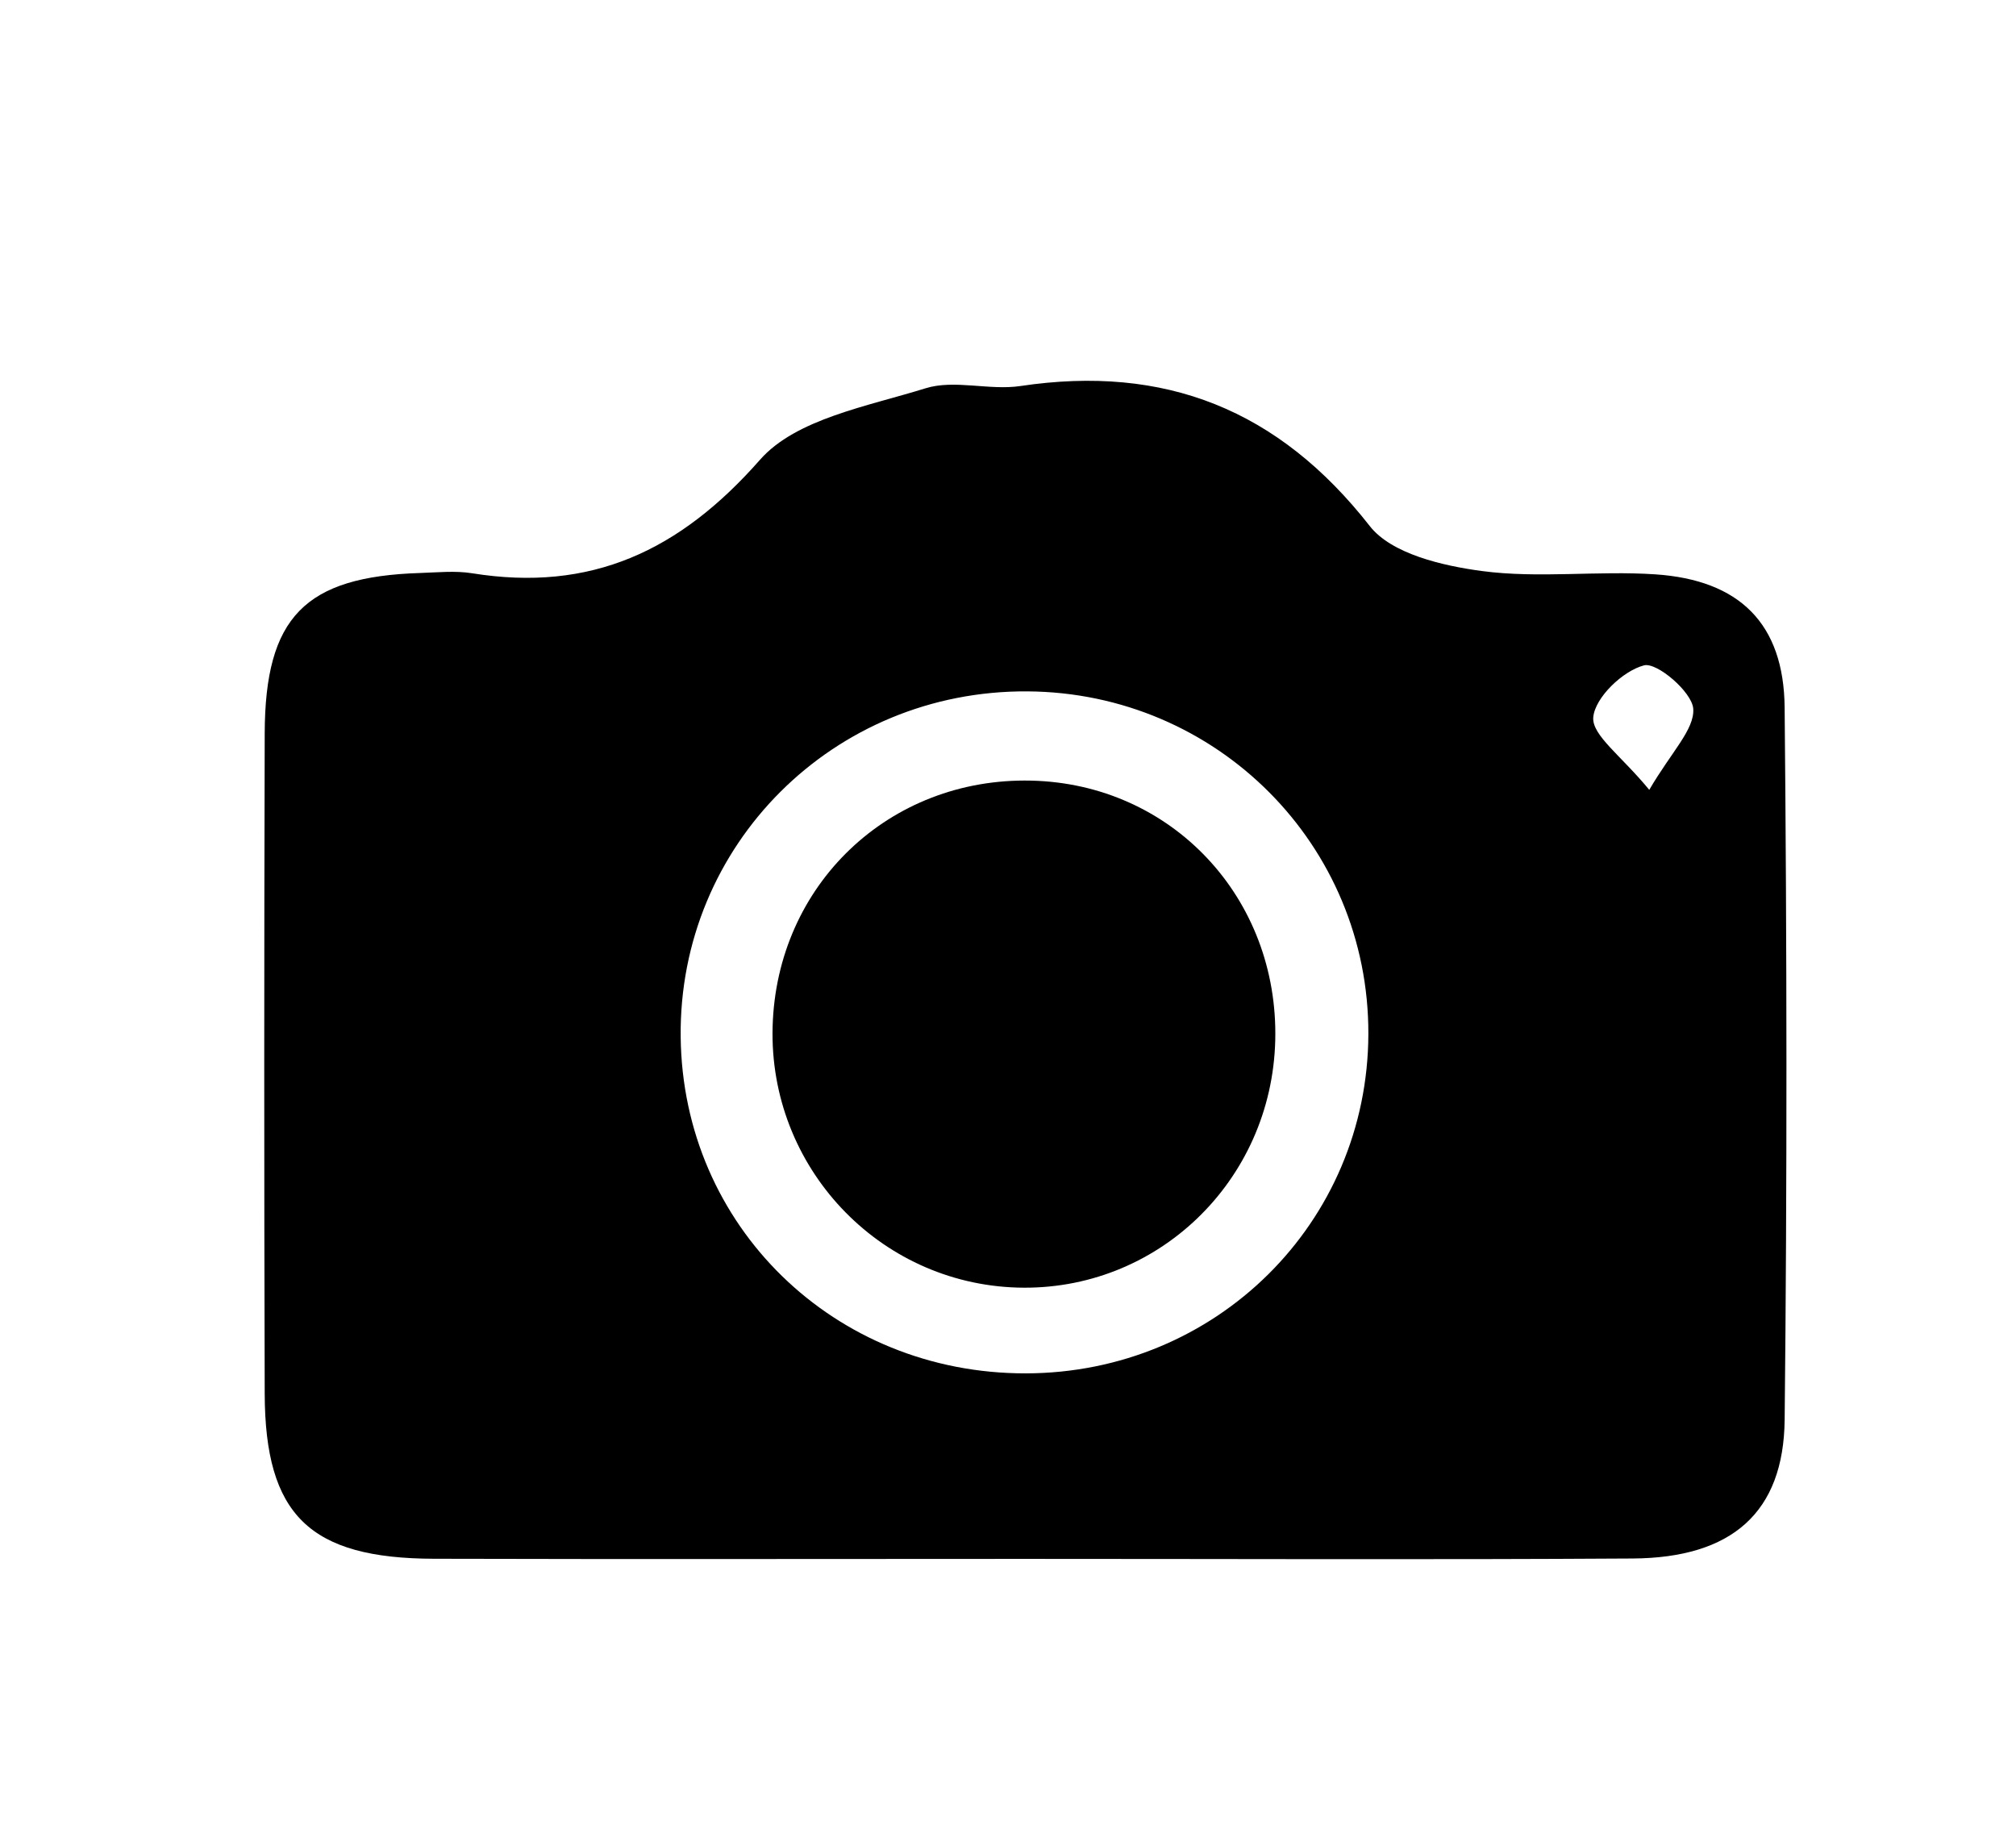 <?xml version="1.0" encoding="utf-8"?>
<!-- Generator: Adobe Illustrator 17.0.0, SVG Export Plug-In . SVG Version: 6.00 Build 0)  -->
<!DOCTYPE svg PUBLIC "-//W3C//DTD SVG 1.1//EN" "http://www.w3.org/Graphics/SVG/1.1/DTD/svg11.dtd">
<svg version="1.1" id="Capa_1" xmlns="http://www.w3.org/2000/svg" xmlns:xlink="http://www.w3.org/1999/xlink" x="0px" y="0px"
	 width="116px" height="105px" viewBox="0 0 116 105" enable-background="new 0 0 116 105" xml:space="preserve">
<path d="M58.958,89.692c-11.329,0.001-22.659,0.024-33.988-0.007c-7.152-0.02-9.719-2.512-9.739-9.498
	c-0.037-12.662-0.034-25.324,0-37.986c0.018-6.695,2.316-9.023,8.941-9.233c0.999-0.032,2.021-0.141,2.995,0.016
	c6.835,1.098,11.942-1.277,16.563-6.53c2.075-2.359,6.196-3.075,9.521-4.112c1.67-0.521,3.671,0.137,5.464-0.131
	c8.311-1.243,14.853,1.35,20.102,8.058c1.25,1.598,4.184,2.285,6.45,2.586c3.276,0.435,6.66-0.031,9.978,0.191
	c4.841,0.324,7.396,2.829,7.442,7.656c0.131,13.66,0.146,27.324,0.001,40.984c-0.057,5.349-3.046,7.948-8.744,7.984
	C82.284,89.743,70.621,89.691,58.958,89.692z M59.026,79.018c10.948-0.018,19.678-8.668,19.709-19.526
	c0.031-10.869-8.708-19.647-19.625-19.713c-11.144-0.067-20.065,8.827-19.944,19.882C39.286,70.544,47.999,79.036,59.026,79.018z
	 M94.898,45.445c1.271-2.184,2.615-3.475,2.531-4.667c-0.068-0.962-2.087-2.688-2.832-2.496c-1.219,0.315-2.824,1.853-2.921,2.989
	C91.589,42.304,93.295,43.488,94.898,45.445z"/>
<path d="M73.377,59.864c-0.204,8.111-6.827,14.457-14.838,14.218c-8.003-0.239-14.308-6.961-14.083-15.013
	c0.228-8.167,6.717-14.342,14.875-14.155C67.42,45.097,73.583,51.658,73.377,59.864z"/>
</svg>
